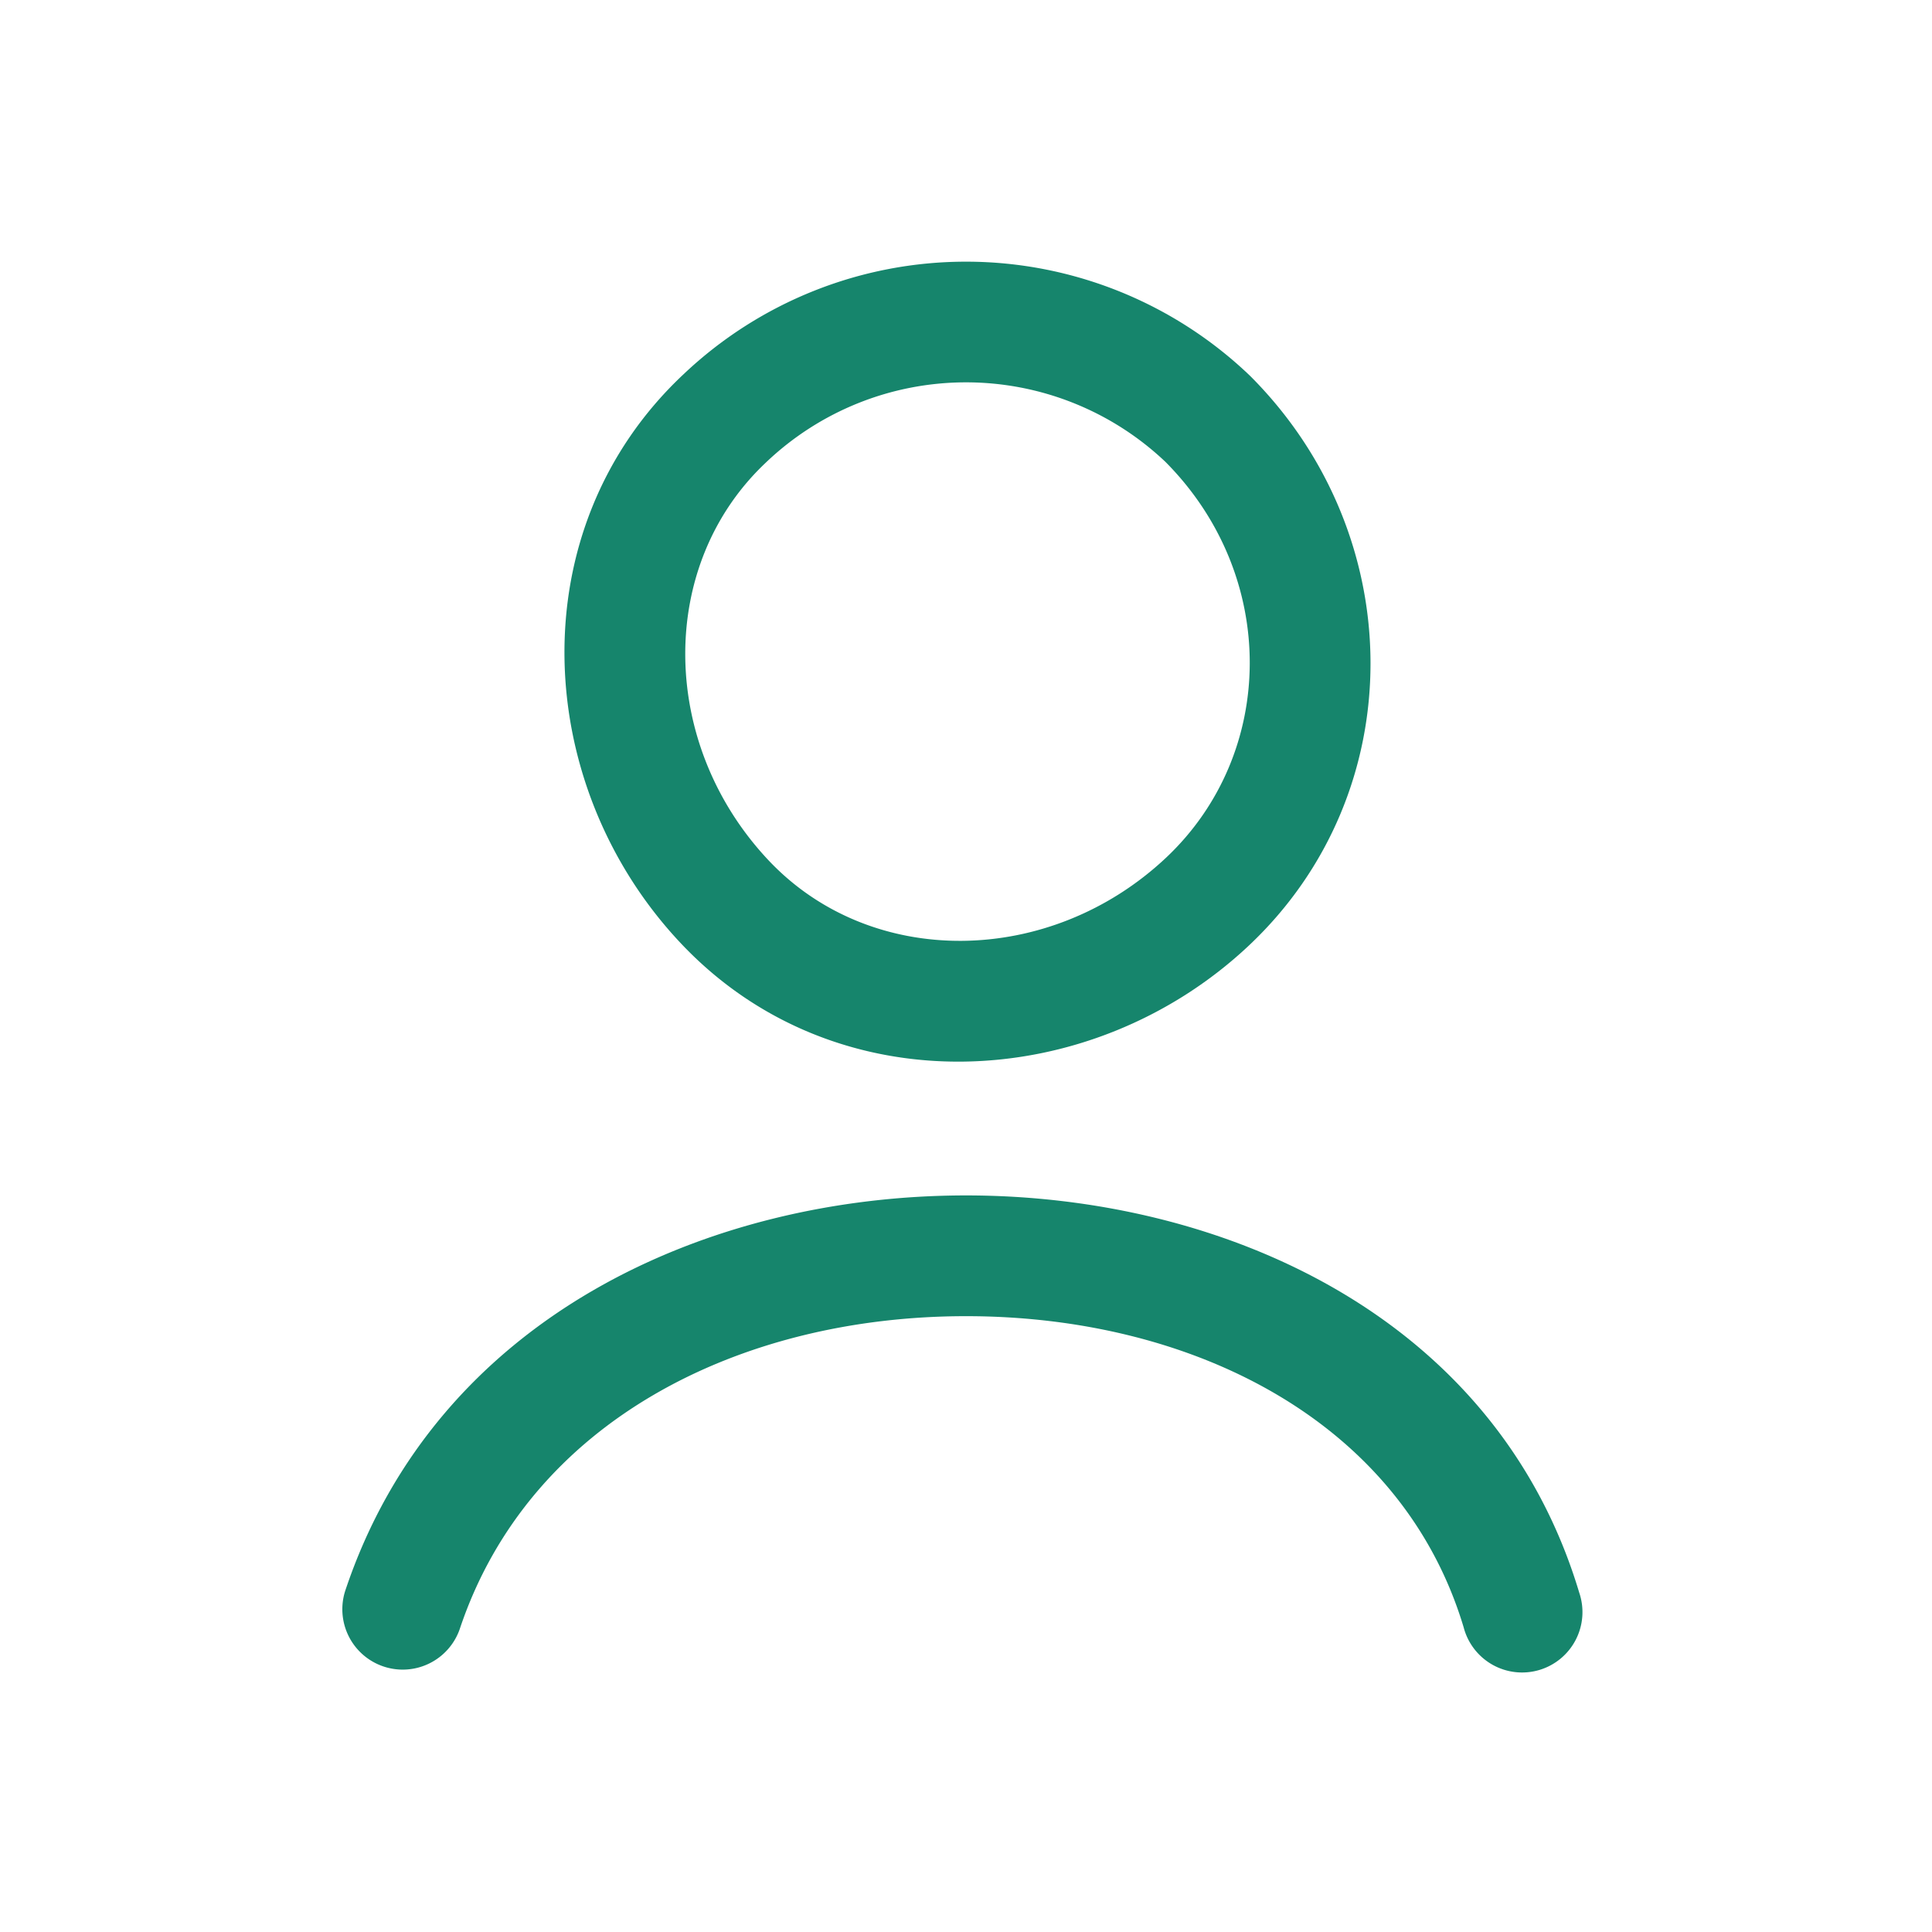<svg width="24" height="24" fill="none" xmlns="http://www.w3.org/2000/svg"><path fill-rule="evenodd" clip-rule="evenodd" d="M14.478 5.738a3.6 3.6 0 0 0-4.964.008c-1.356 1.277-1.325 3.498.032 4.94 1.277 1.356 3.498 1.325 4.94-.032 1.373-1.293 1.4-3.499-.008-4.916ZM8.486 4.654a5.1 5.1 0 0 1 7.044.016c1.984 1.983 2.008 5.171-.016 7.076-1.958 1.843-5.137 2.012-7.06-.032-1.843-1.958-2.012-5.137.032-7.06ZM12 16.35c-2.807 0-5.426 1.301-6.289 3.887a.75.75 0 0 1-1.423-.474C5.426 16.349 8.808 14.85 12 14.85c3.185 0 6.587 1.496 7.618 4.935a.75.75 0 1 1-1.436.43c-.769-2.561-3.367-3.865-6.182-3.865Z" fill="#16856C"/></svg>